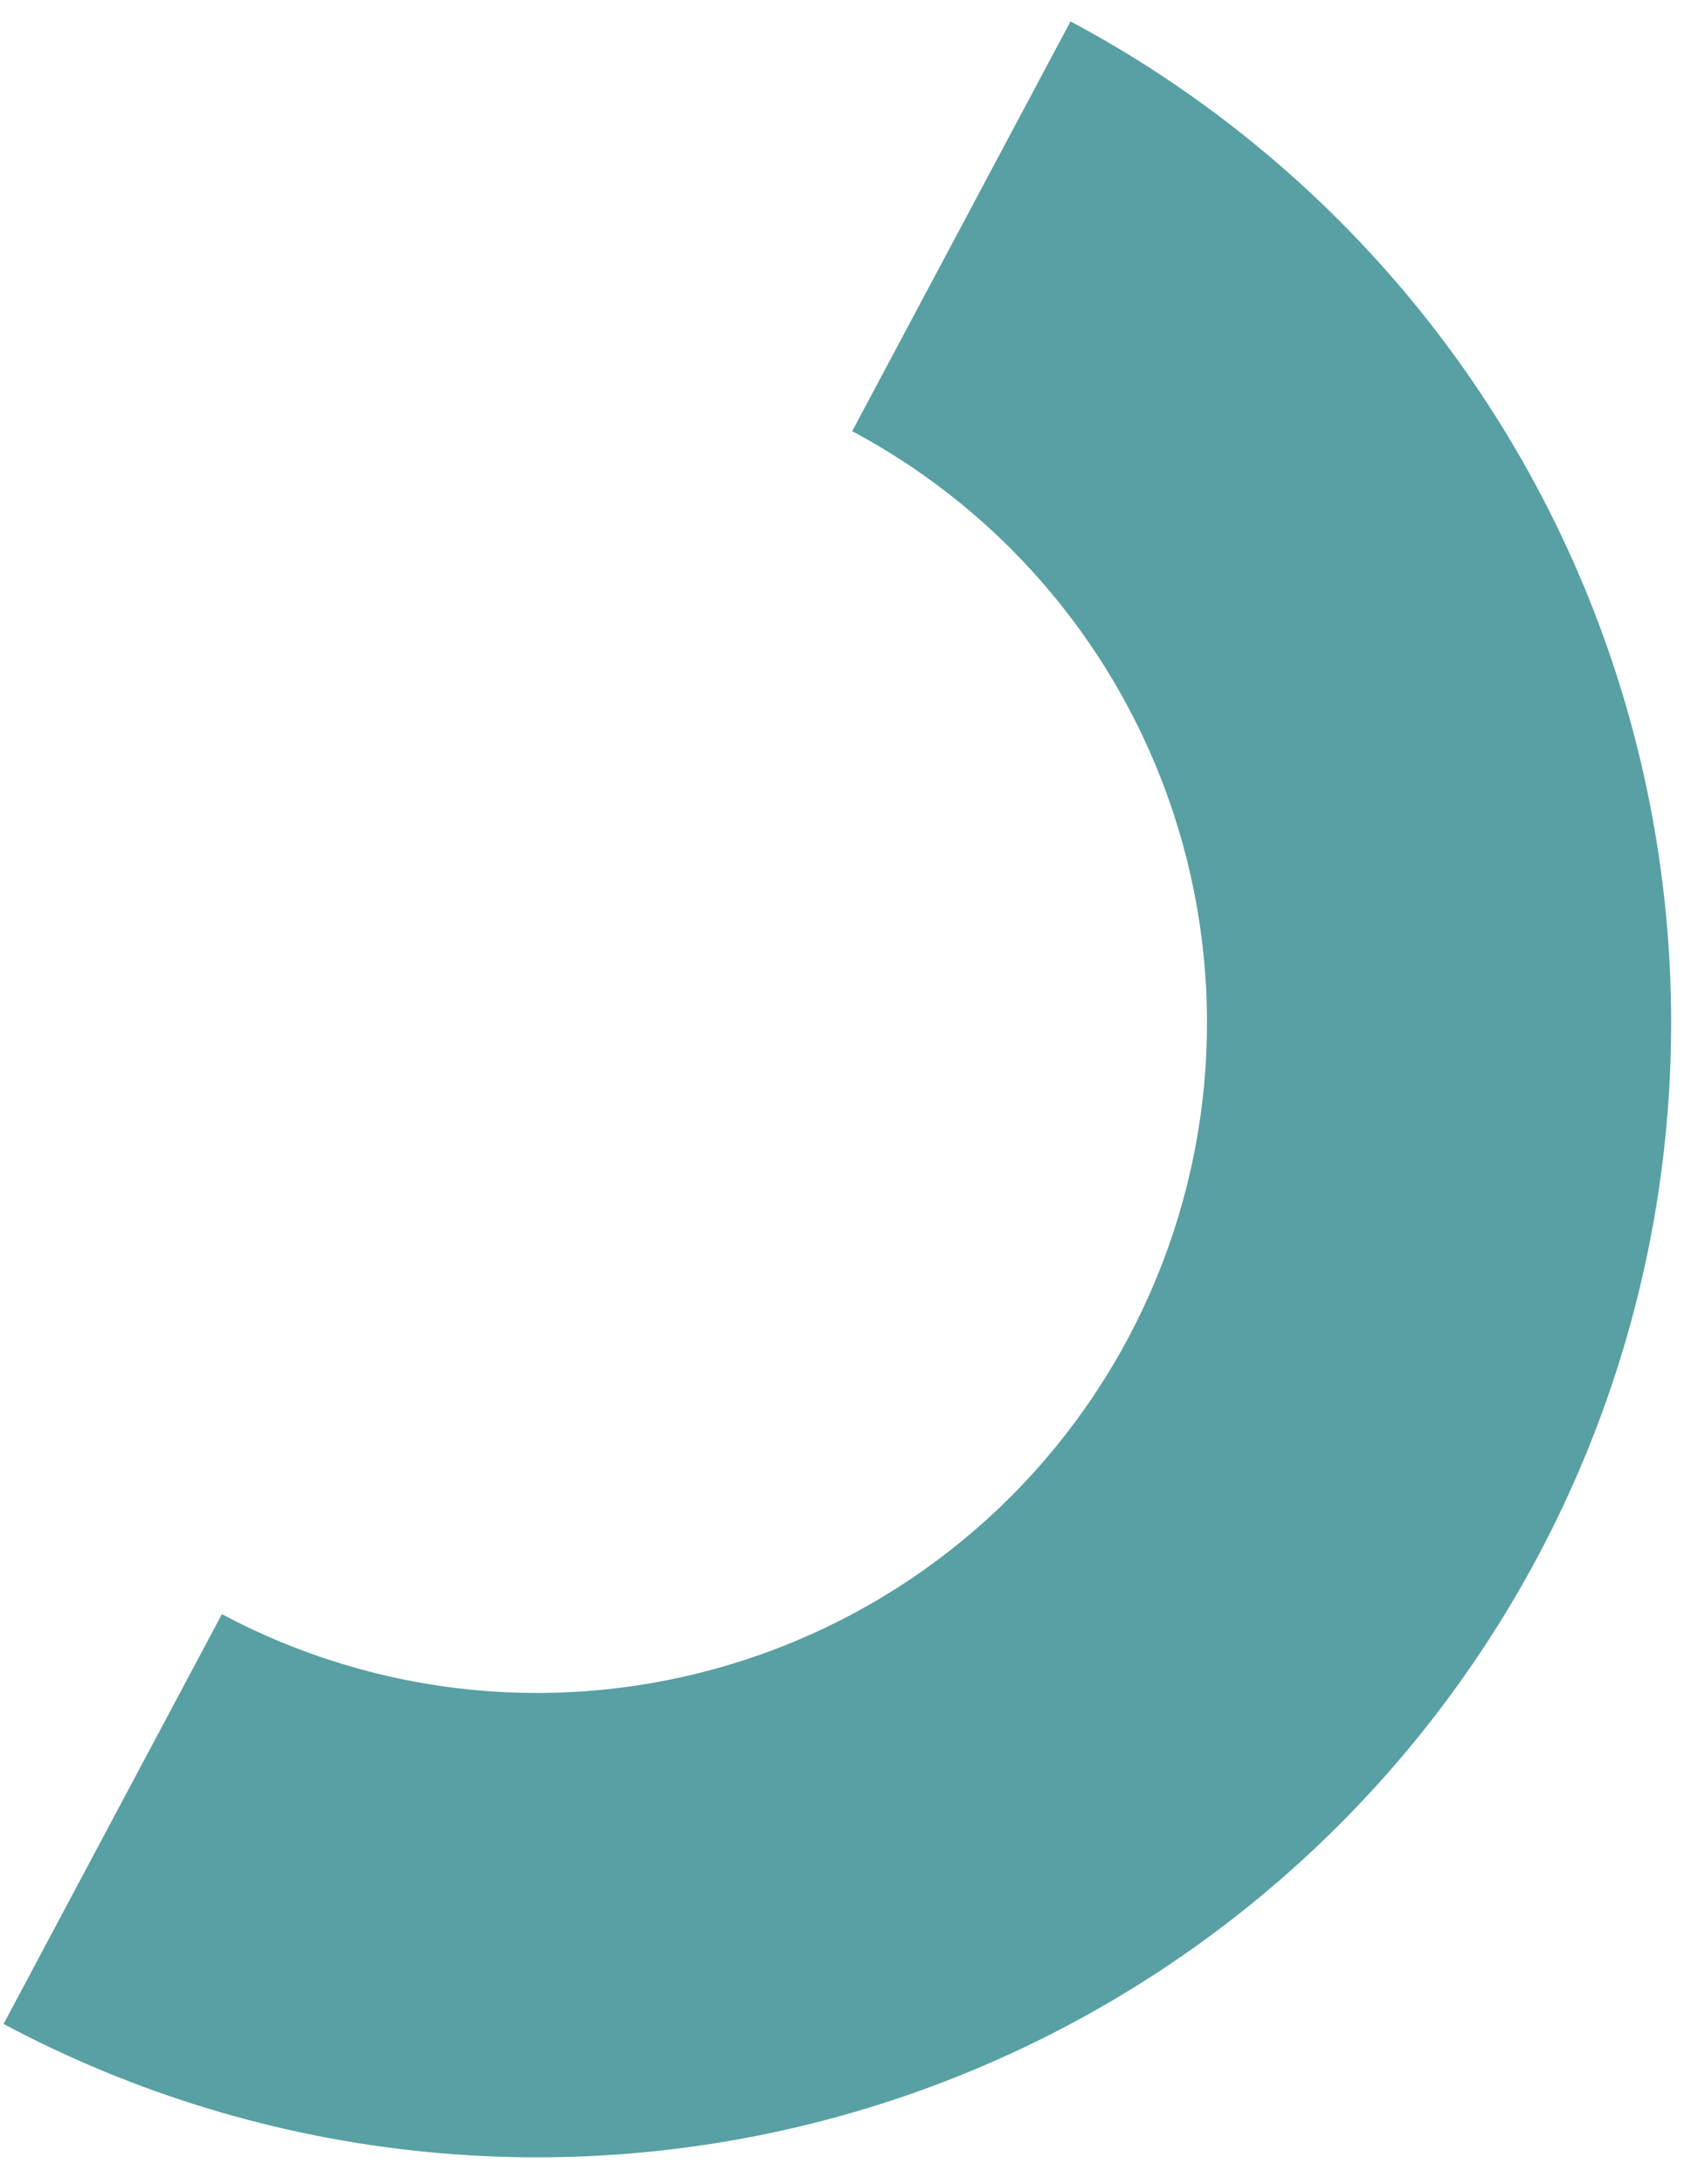 <svg width="63" height="81" viewBox="0 0 63 81" fill="none" xmlns="http://www.w3.org/2000/svg">
<path d="M0.132 75.058C5.009 77.657 10.349 79.271 15.849 79.806C21.349 80.341 26.9 79.788 32.186 78.178C37.472 76.568 42.389 73.932 46.657 70.422C50.924 66.912 54.459 62.595 57.058 57.719C59.657 52.843 61.271 47.502 61.806 42.002C62.341 36.502 61.788 30.951 60.178 25.665C58.568 20.379 55.932 15.462 52.422 11.194C48.912 6.927 44.595 3.392 39.719 0.793L31.618 15.99C34.499 17.526 37.049 19.613 39.122 22.134C41.196 24.655 42.753 27.56 43.704 30.683C44.655 33.805 44.982 37.085 44.666 40.334C44.349 43.583 43.396 46.737 41.861 49.618C40.325 52.499 38.238 55.049 35.717 57.122C33.196 59.196 30.291 60.753 27.168 61.704C24.046 62.655 20.766 62.982 17.517 62.666C14.268 62.349 11.114 61.396 8.233 59.861L0.132 75.058Z" fill="#58A0A3"/>
</svg>
